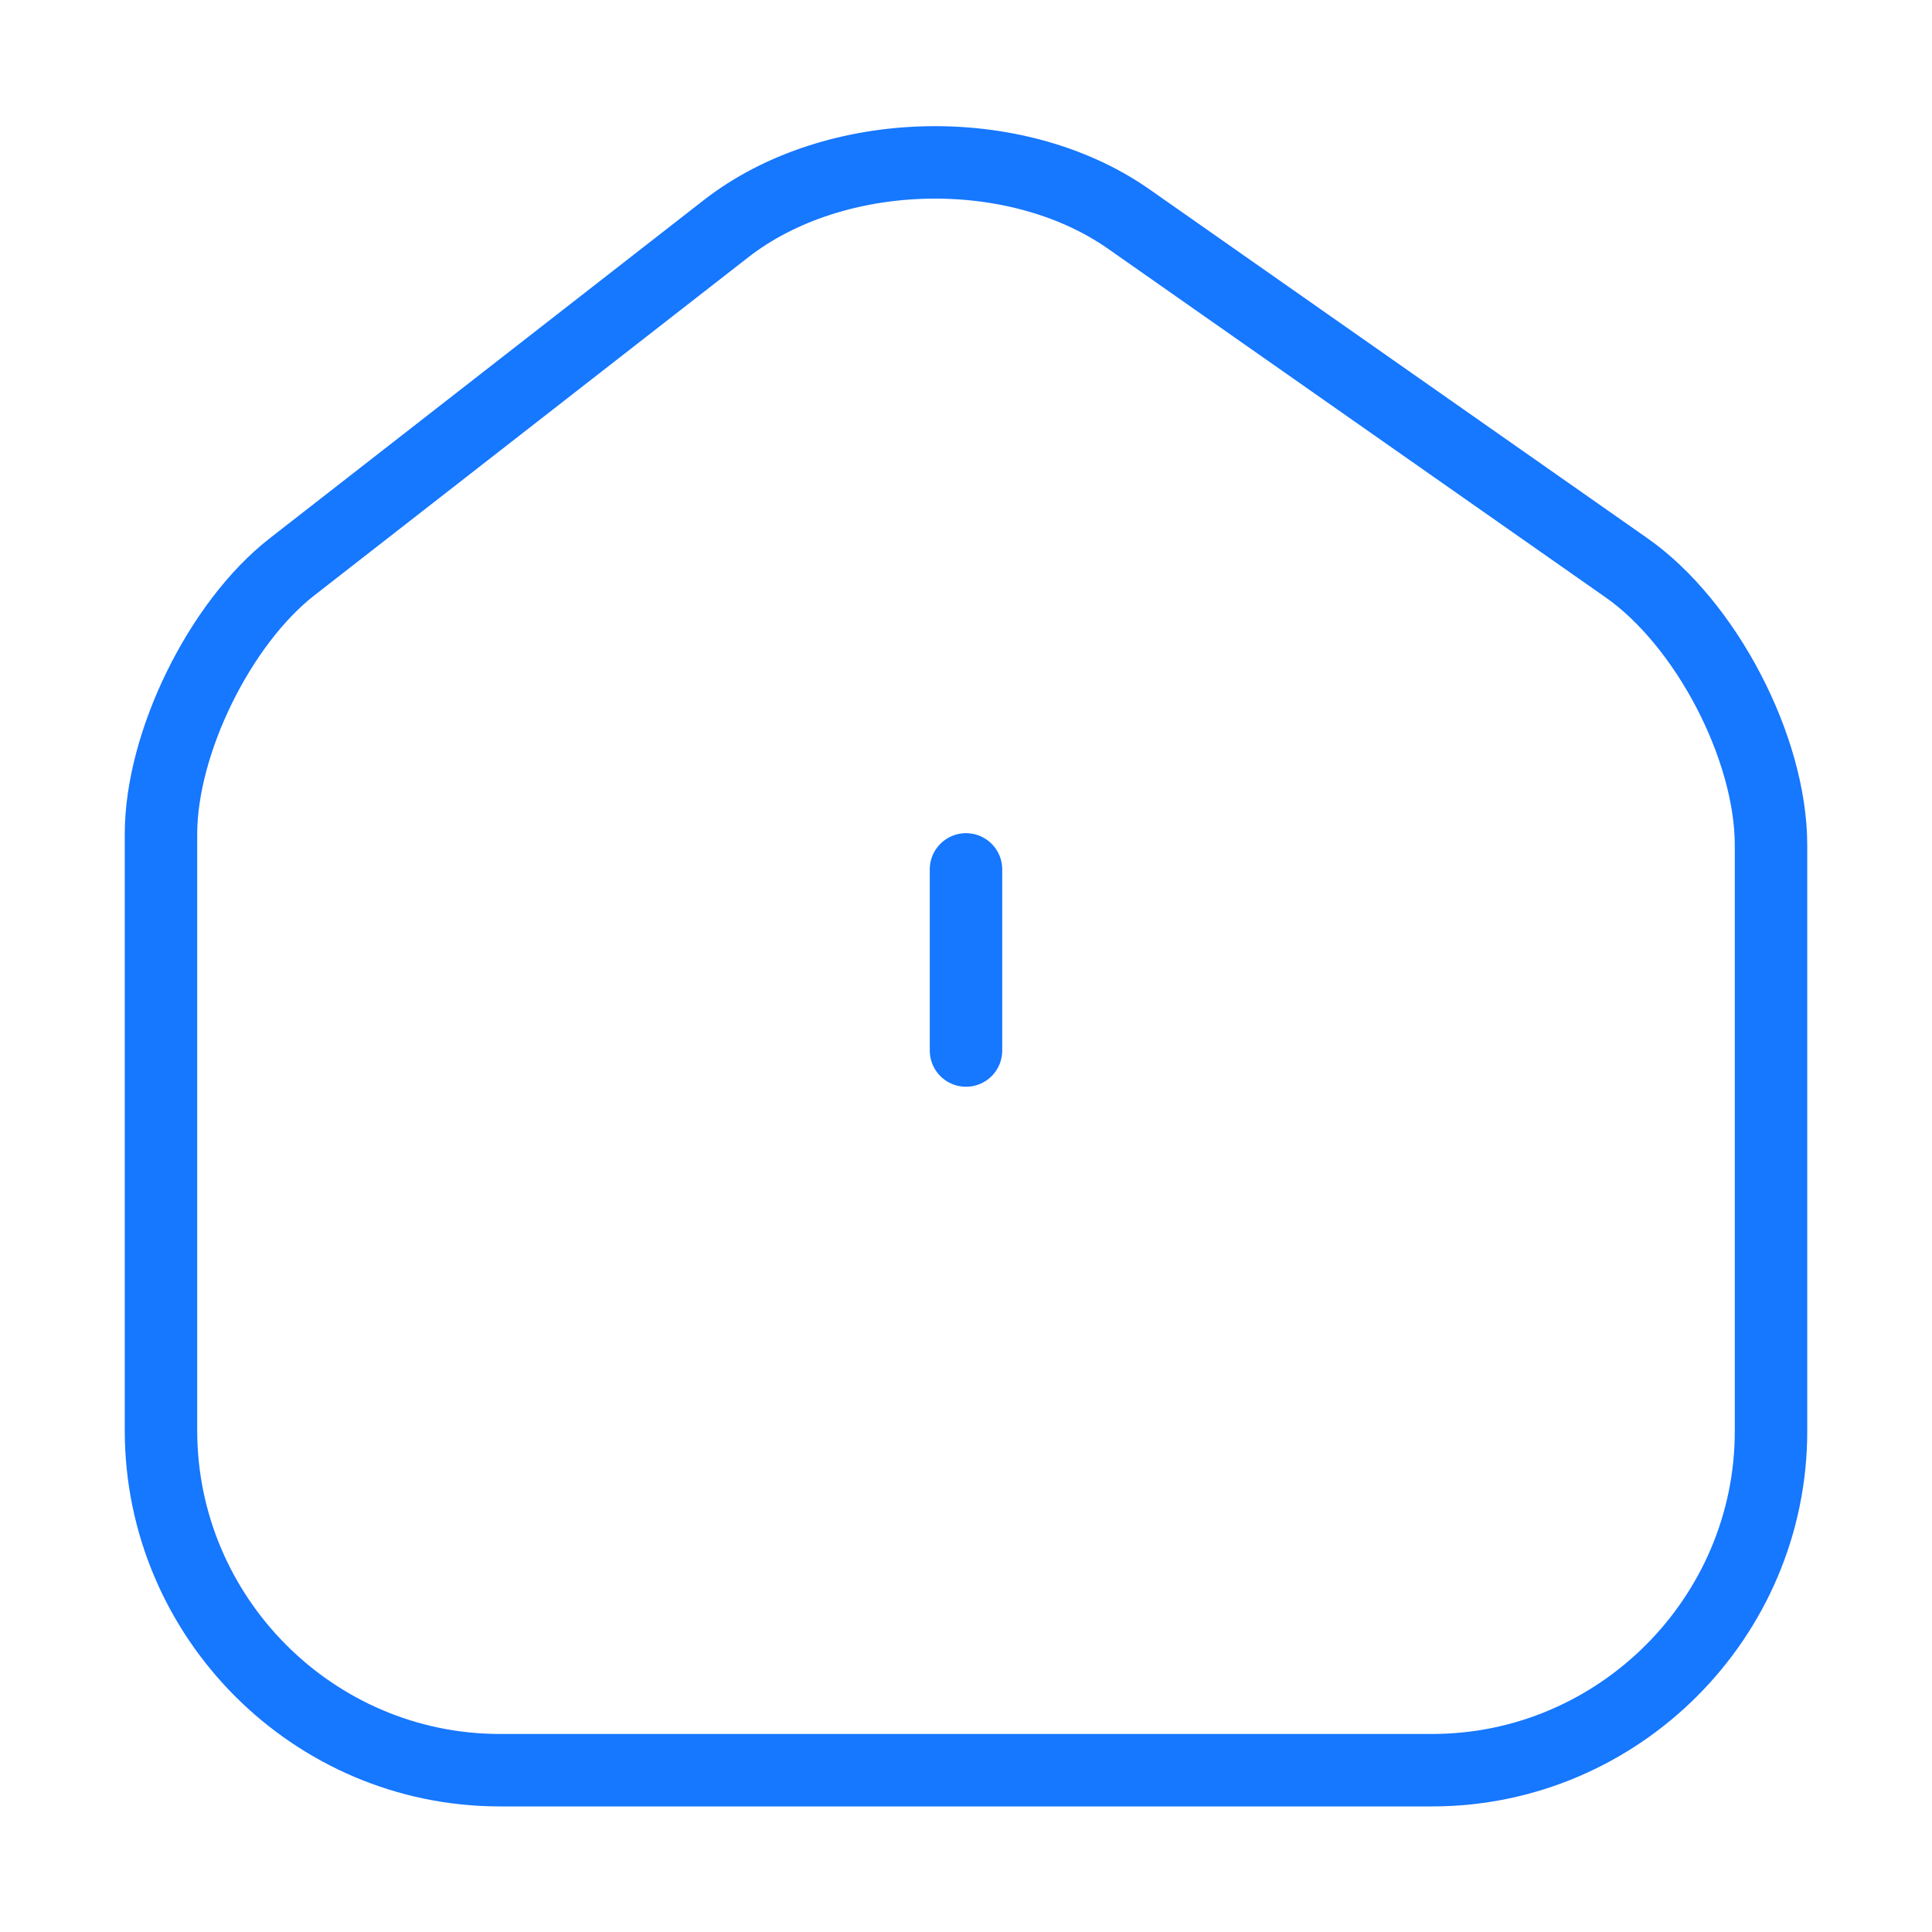 <svg width="40" height="40" viewBox="0 0 40 40" fill="none" xmlns="http://www.w3.org/2000/svg">
<path d="M15.034 4.733L6.05 11.733C4.55 12.9 3.333 15.383 3.333 17.267V29.616C3.333 33.483 6.484 36.65 10.35 36.65H29.65C33.517 36.65 36.667 33.483 36.667 29.633V17.5C36.667 15.483 35.317 12.9 33.667 11.75L23.367 4.533C21.034 2.9 17.284 2.983 15.034 4.733Z" stroke="#1677FF" stroke-width="1.5" stroke-linecap="round" stroke-linejoin="round"/>
<path d="M20 21.75V18" stroke="#1677FF" stroke-width="1.5" stroke-linecap="round" stroke-linejoin="round"/>
</svg>
